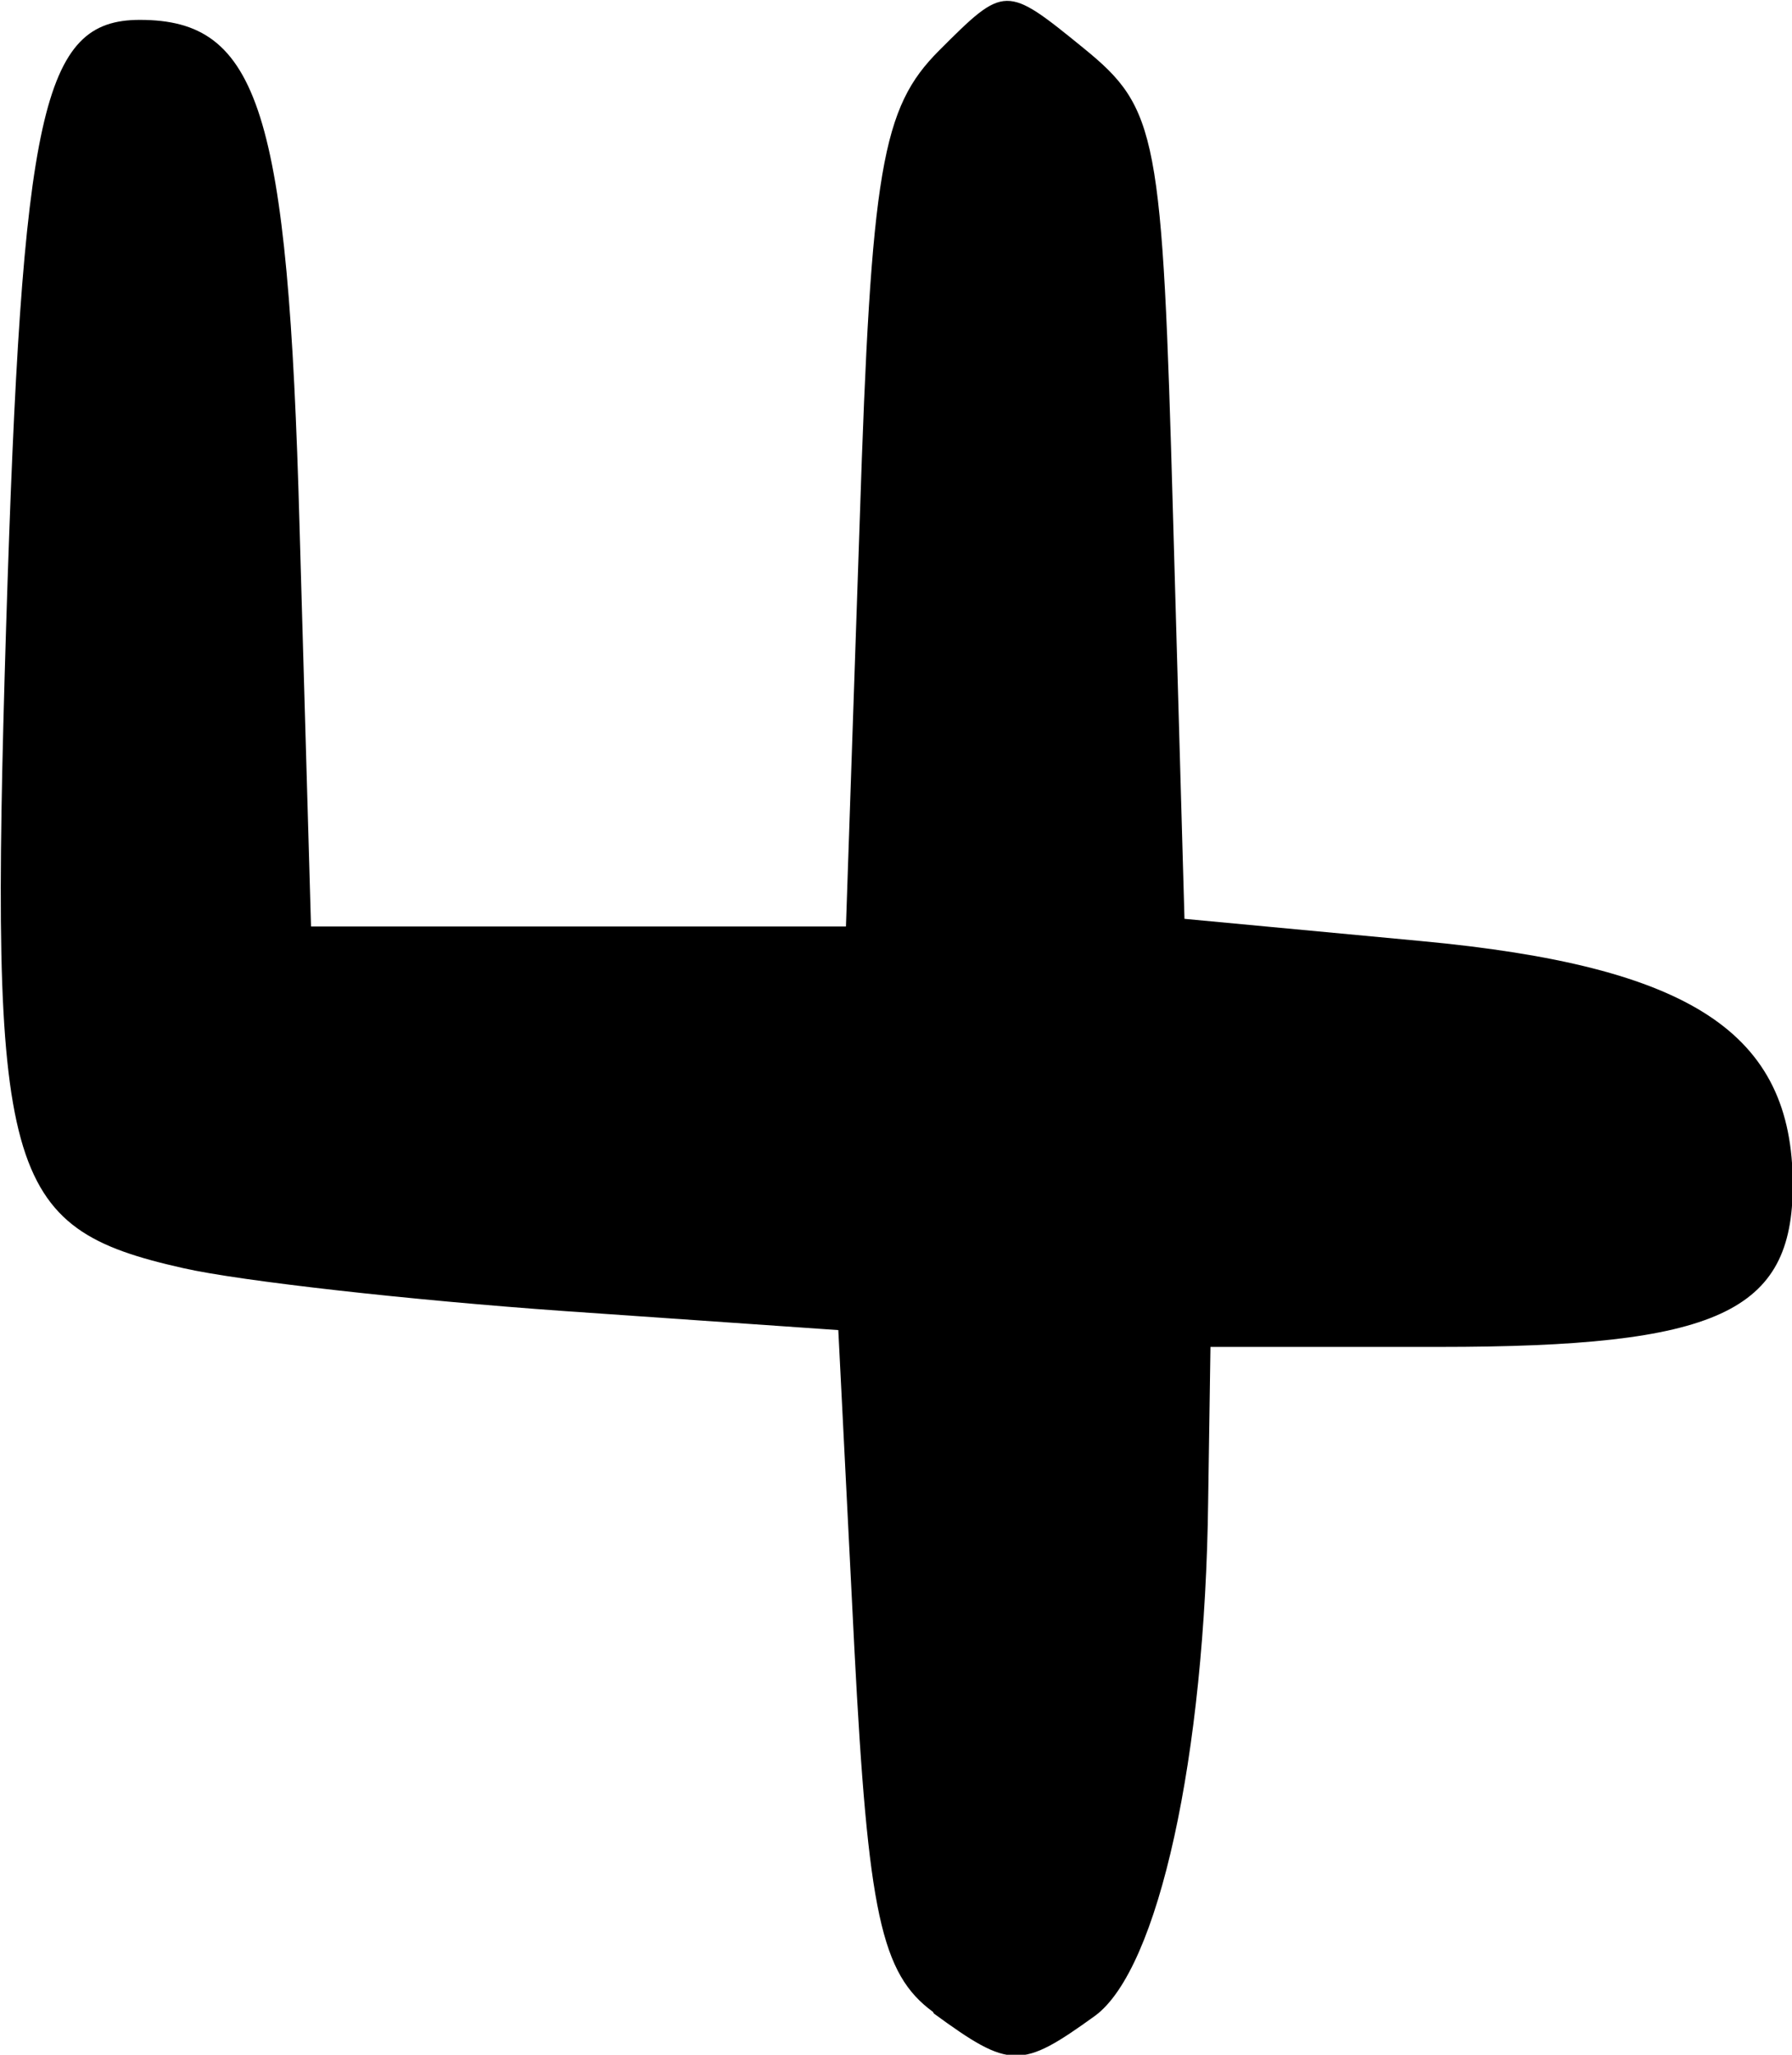 <?xml version="1.0" encoding="UTF-8" standalone="no"?>
<!-- Created with Inkscape (http://www.inkscape.org/) -->

<svg
   xmlns:dc="http://purl.org/dc/elements/1.1/"
   xmlns:cc="http://creativecommons.org/ns#"
   xmlns:rdf="http://www.w3.org/1999/02/22-rdf-syntax-ns#"
   xmlns:svg="http://www.w3.org/2000/svg"
   xmlns="http://www.w3.org/2000/svg"
   xmlns:sodipodi="http://sodipodi.sourceforge.net/DTD/sodipodi-0.dtd"
   xmlns:inkscape="http://www.inkscape.org/namespaces/inkscape"
   width="2.345mm"
   height="2.688mm"
   viewBox="0 0 2.345 2.688"
   version="1.1"
   id="svg14222"
   inkscape:version="0.92.3 (2405546, 2018-03-11)"
   sodipodi:docname="4.svg">
  <defs
     id="defs14216" />
  <sodipodi:namedview
     id="base"
     pagecolor="#ffffff"
     bordercolor="#666666"
     borderopacity="1.0"
     inkscape:pageopacity="0.0"
     inkscape:pageshadow="2"
     inkscape:zoom="0.35"
     inkscape:cx="-462.71175"
     inkscape:cy="-83.491773"
     inkscape:document-units="mm"
     inkscape:current-layer="layer1"
     showgrid="false"
     fit-margin-top="0"
     fit-margin-left="0"
     fit-margin-right="0"
     fit-margin-bottom="0"
     inkscape:window-width="2560"
     inkscape:window-height="1377"
     inkscape:window-x="1072"
     inkscape:window-y="1072"
     inkscape:window-maximized="1" />
  <g
     inkscape:label="Layer 1"
     inkscape:groupmode="layer"
     id="layer1"
     transform="translate(-105.417,-124.055)">
    <path
       style="fill:#000000;stroke-width:0.265"
       d="m 106.638,126.687 c -0.068,-0.05 -0.085,-0.129 -0.103,-0.476 l -0.021,-0.416 -0.36,-0.025 c -0.198,-0.014 -0.422,-0.039 -0.497,-0.056 -0.236,-0.053 -0.254,-0.119 -0.232,-0.839 0.021,-0.676 0.047,-0.794 0.175,-0.794 0.156,0 0.194,0.118 0.209,0.663 l 0.015,0.523 h 0.35 0.35 l 0.018,-0.53 c 0.015,-0.462 0.029,-0.541 0.104,-0.616 0.086,-0.086 0.087,-0.086 0.189,-0.003 0.097,0.079 0.103,0.112 0.117,0.611 l 0.015,0.528 0.309,0.029 c 0.354,0.033 0.487,0.12 0.487,0.319 0,0.167 -0.098,0.212 -0.463,0.212 h -0.299 l -0.003,0.201 c -0.004,0.335 -0.065,0.613 -0.148,0.674 -0.097,0.07 -0.111,0.07 -0.211,-0.003 z"
       id="path1123"
       inkscape:connector-curvature="0" />
  </g>
</svg>
